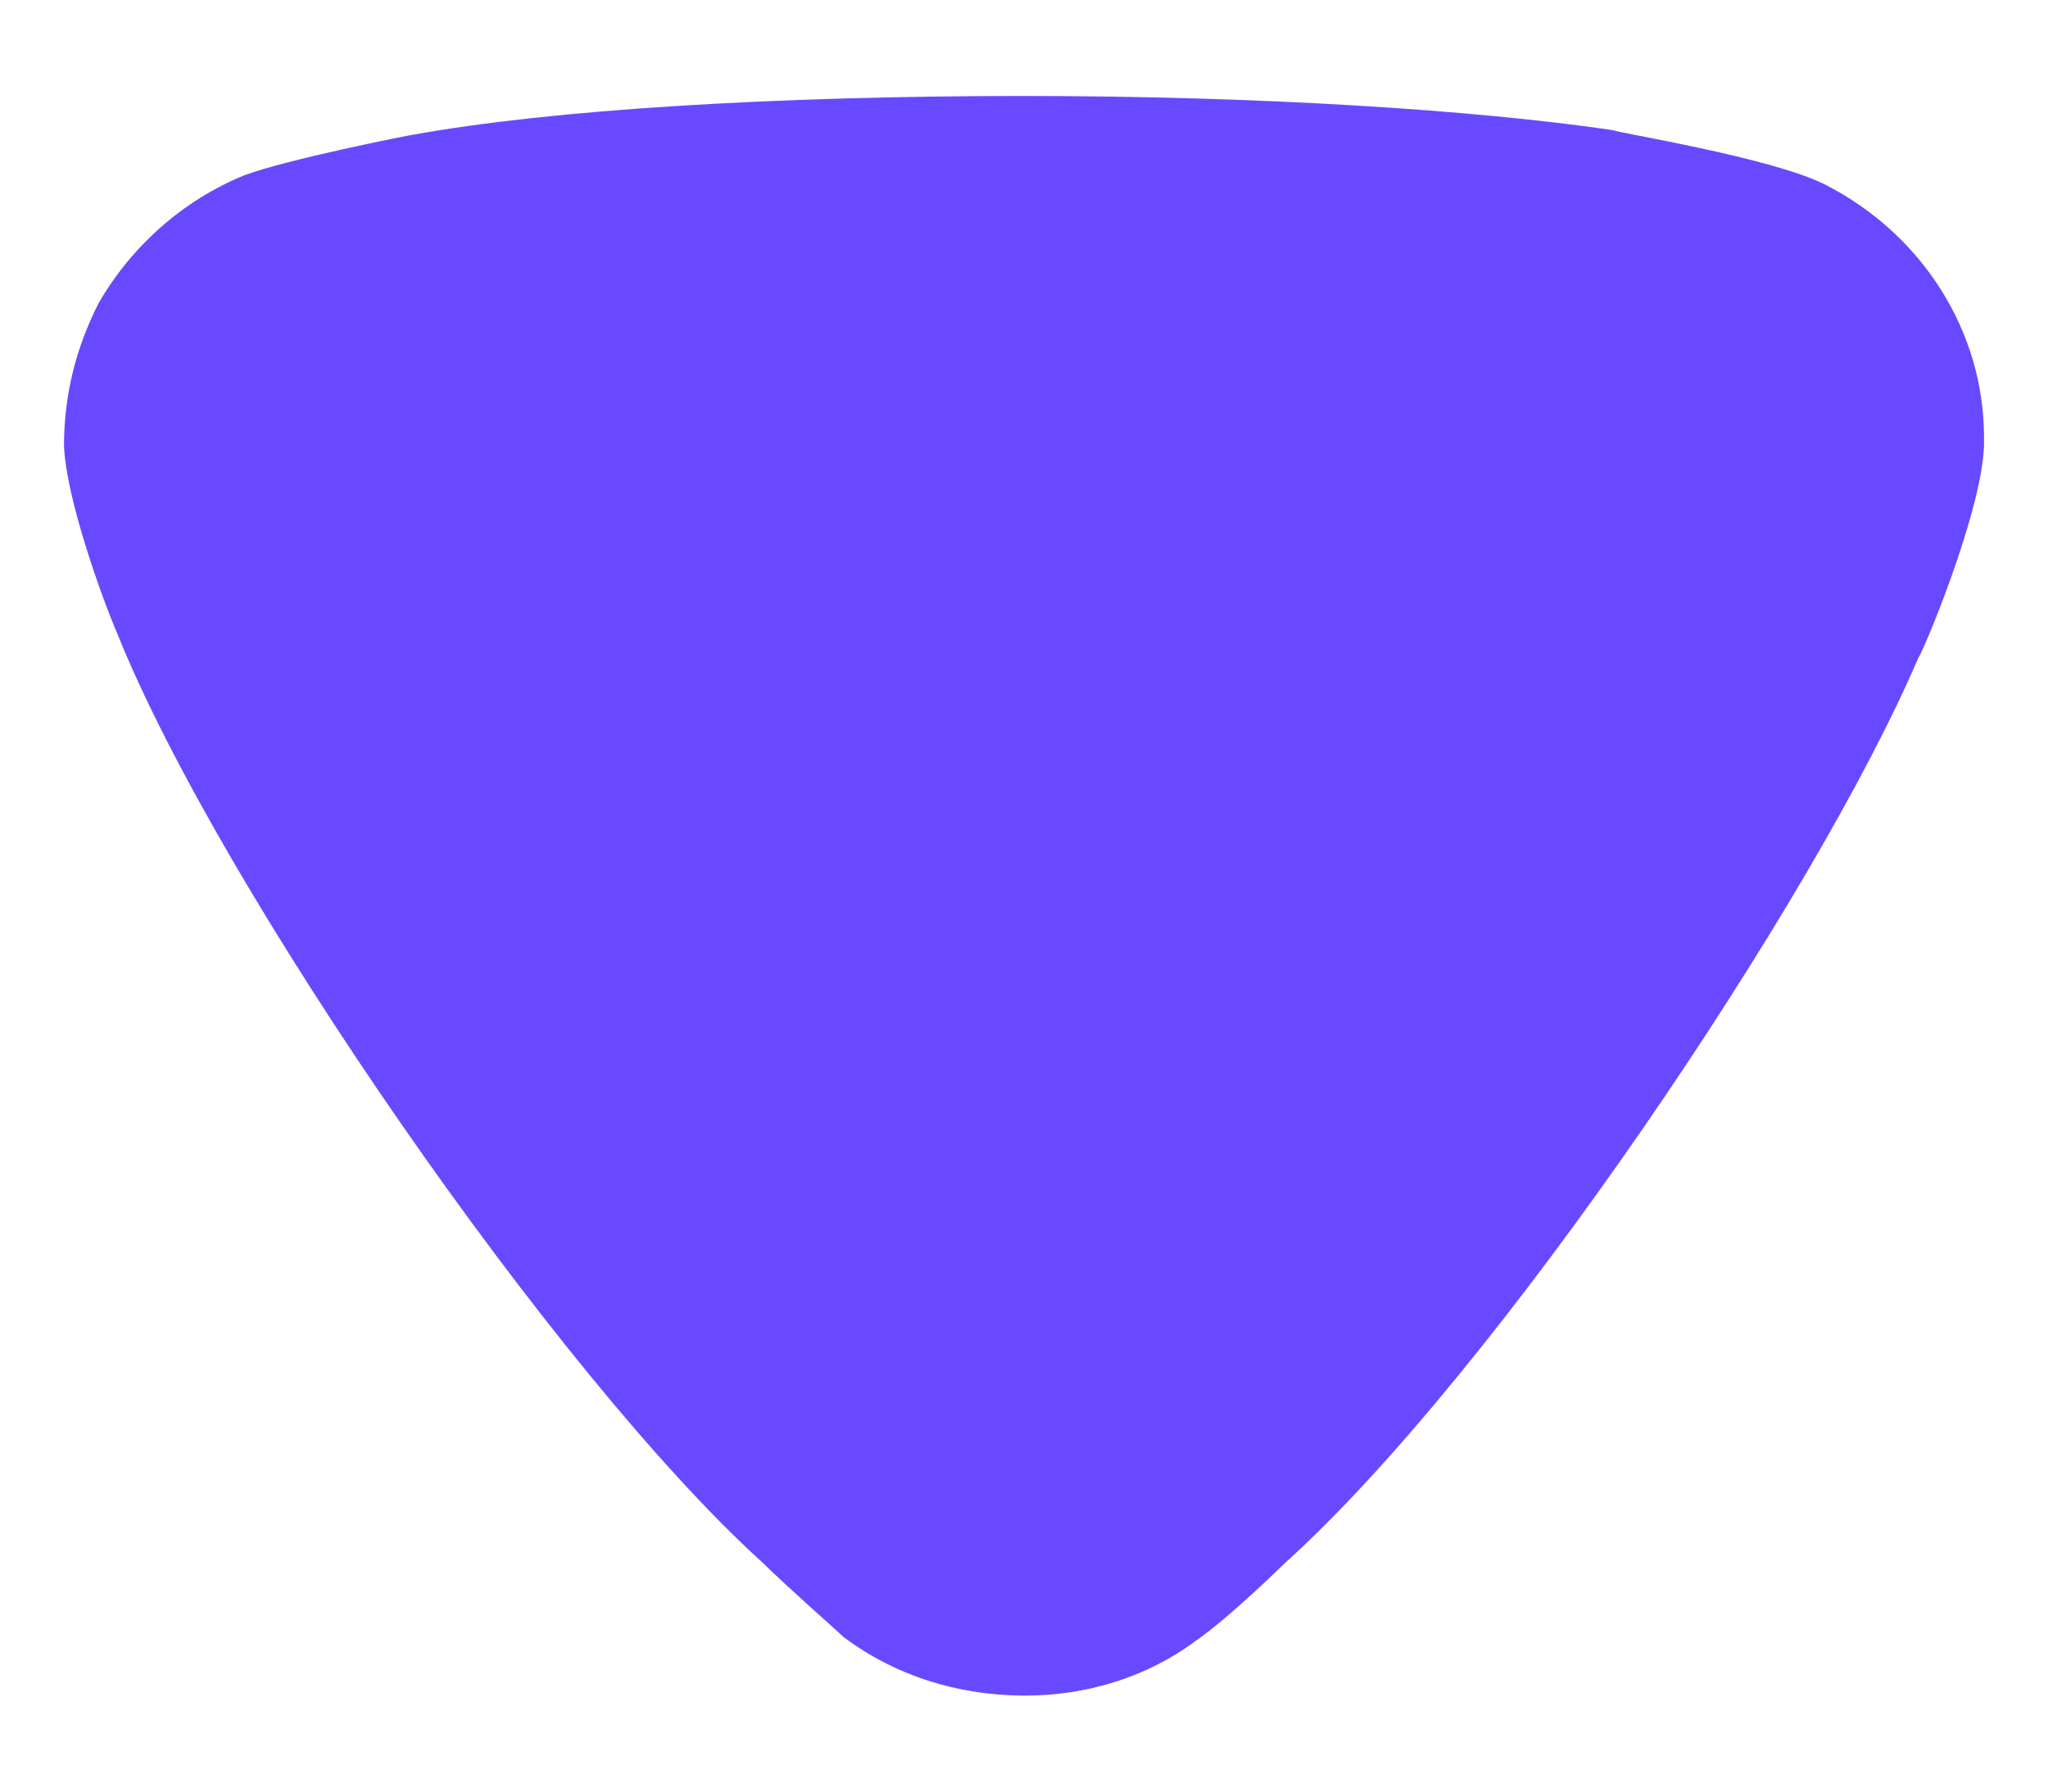 <svg width="16" height="14" viewBox="0 0 16 14" fill="none" xmlns="http://www.w3.org/2000/svg">
<path d="M6.586 12.789C6.514 12.718 6.204 12.451 5.949 12.203C4.345 10.746 1.72 6.947 0.919 4.958C0.79 4.656 0.517 3.893 0.5 3.485C0.5 3.094 0.59 2.722 0.772 2.366C1.028 1.923 1.429 1.567 1.903 1.372C2.231 1.247 3.215 1.052 3.232 1.052C4.309 0.857 6.058 0.75 7.99 0.75C9.831 0.75 11.509 0.857 12.601 1.017C12.619 1.035 13.841 1.23 14.26 1.443C15.025 1.834 15.5 2.597 15.5 3.414V3.485C15.481 4.017 15.006 5.136 14.989 5.136C14.186 7.018 11.69 10.729 10.031 12.221C10.031 12.221 9.605 12.641 9.339 12.824C8.956 13.109 8.482 13.25 8.009 13.25C7.48 13.25 6.987 13.091 6.586 12.789Z" fill="#6949FF"/>
</svg>

